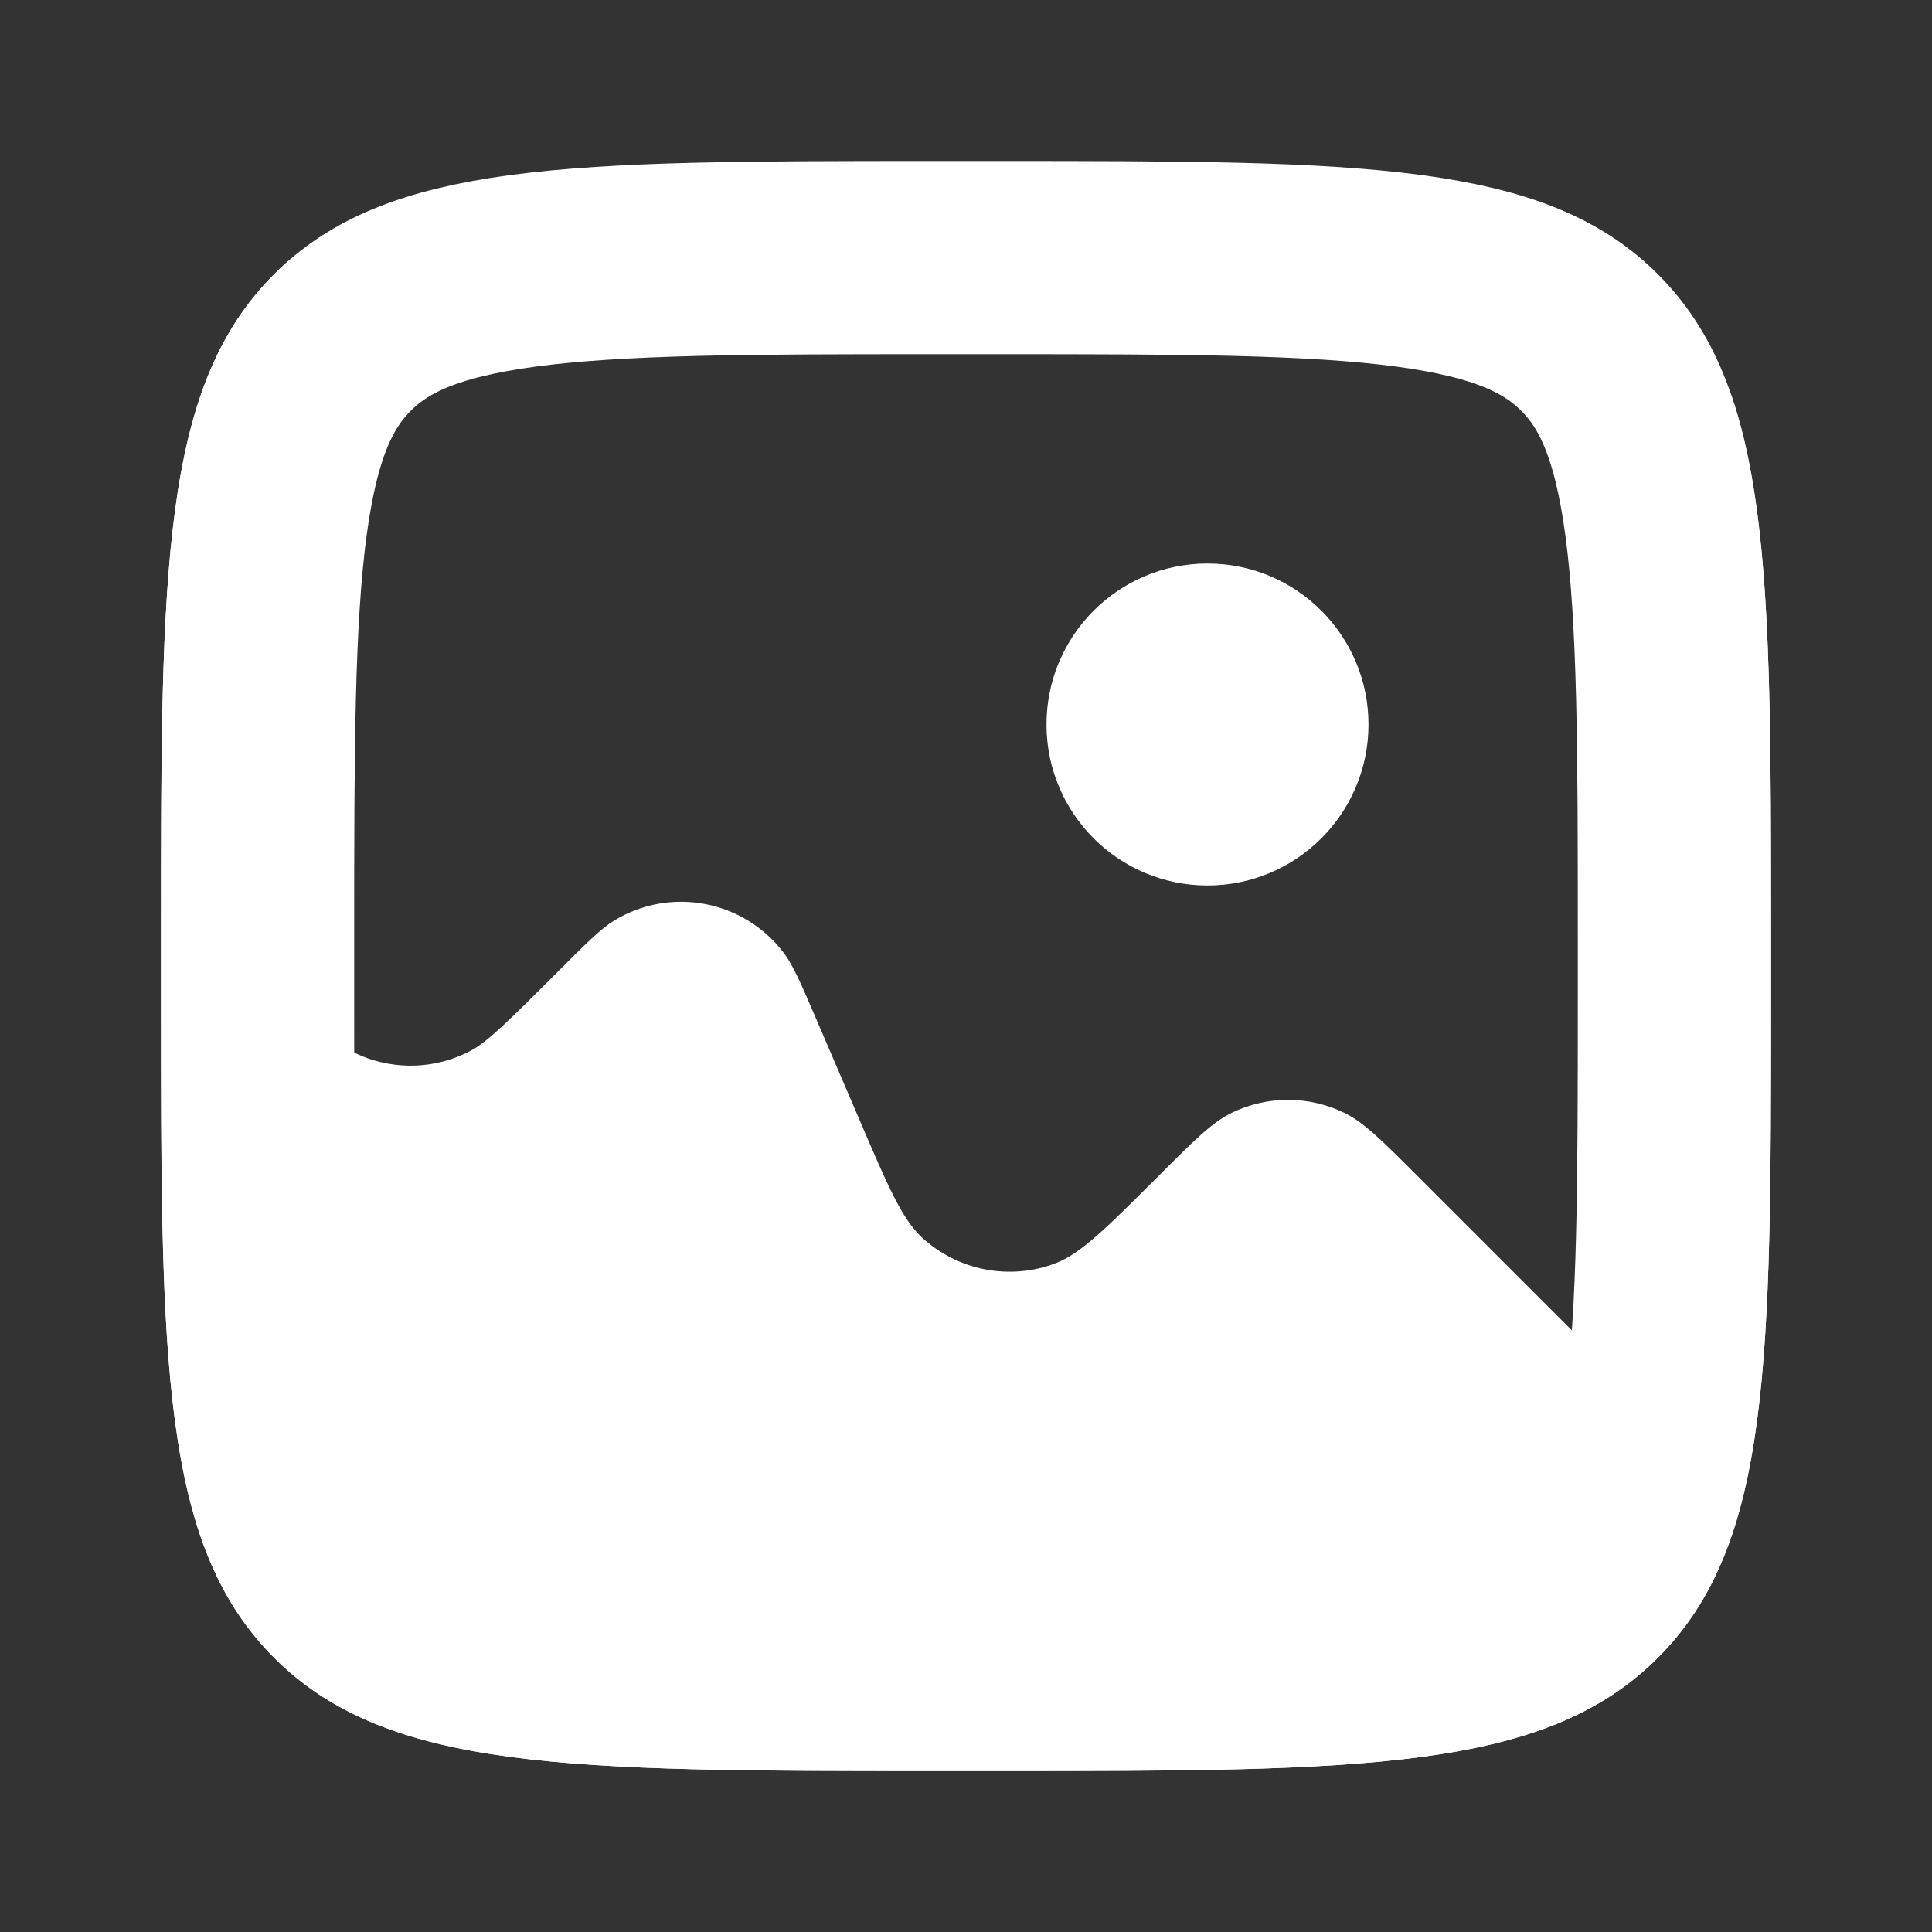 <svg width="15" height="15" viewBox="0 0 15 15" fill="none" xmlns="http://www.w3.org/2000/svg">
<rect x="0" y="0" width="15" height="15" fill="#333333" stroke="none"/>
<path fill-rule="evenodd" clip-rule="evenodd" d="M2.129 2.129C1.25 3.008 1.25 4.422 1.25 7.25V7.75C1.25 10.579 1.25 11.993 2.129 12.871C3.007 13.75 4.422 13.75 7.25 13.75H7.75C10.578 13.75 11.993 13.75 12.871 12.871C13.75 11.993 13.75 10.579 13.75 7.75V7.25C13.75 5.246 13.75 3.952 13.437 3.055C13.438 3.118 13.438 3.183 13.438 3.25V9.962C13.438 10.328 13.141 10.625 12.775 10.625C12.599 10.625 12.43 10.555 12.306 10.431L11.009 9.134L11.009 9.134C10.728 8.853 10.587 8.712 10.435 8.639C10.16 8.506 9.84 8.506 9.565 8.639C9.413 8.712 9.272 8.853 8.991 9.134L8.991 9.134C8.593 9.532 8.395 9.73 8.198 9.807C7.841 9.944 7.437 9.866 7.156 9.606C7.002 9.462 6.891 9.204 6.67 8.687L6.67 8.687L6.67 8.687L6.352 7.946L6.352 7.946C6.223 7.646 6.159 7.495 6.085 7.398C5.776 6.99 5.21 6.881 4.772 7.145C4.667 7.208 4.551 7.324 4.32 7.555L4.32 7.555L4.32 7.555C3.967 7.908 3.79 8.085 3.66 8.155C3.103 8.453 2.413 8.167 2.23 7.563C2.188 7.421 2.188 7.171 2.188 6.672V3.25C2.188 2.697 2.188 2.307 2.247 2.019C2.206 2.054 2.167 2.091 2.129 2.129Z" fill="white"/>
<path d="M7.25 2H7.75C9.185 2 10.187 2.002 10.942 2.103C11.676 2.202 12.064 2.382 12.341 2.659C12.618 2.936 12.798 3.324 12.897 4.058C12.998 4.813 13 5.815 13 7.25V7.75C13 9.185 12.998 10.187 12.897 10.942C12.798 11.676 12.618 12.064 12.341 12.341C12.064 12.618 11.676 12.798 10.942 12.897C10.187 12.998 9.185 13 7.75 13H7.25C5.815 13 4.813 12.998 4.058 12.897C3.324 12.798 2.936 12.618 2.659 12.341C2.382 12.064 2.202 11.676 2.103 10.942C2.002 10.187 2 9.185 2 7.75V7.25C2 5.815 2.002 4.813 2.103 4.058C2.202 3.324 2.382 2.936 2.659 2.659C2.936 2.382 3.324 2.202 4.058 2.103C4.813 2.002 5.815 2 7.25 2Z" stroke="white" stroke-width="1.5"/>
<ellipse cx="9.375" cy="5.625" rx="1.25" ry="1.25" fill="white"/>
</svg>
